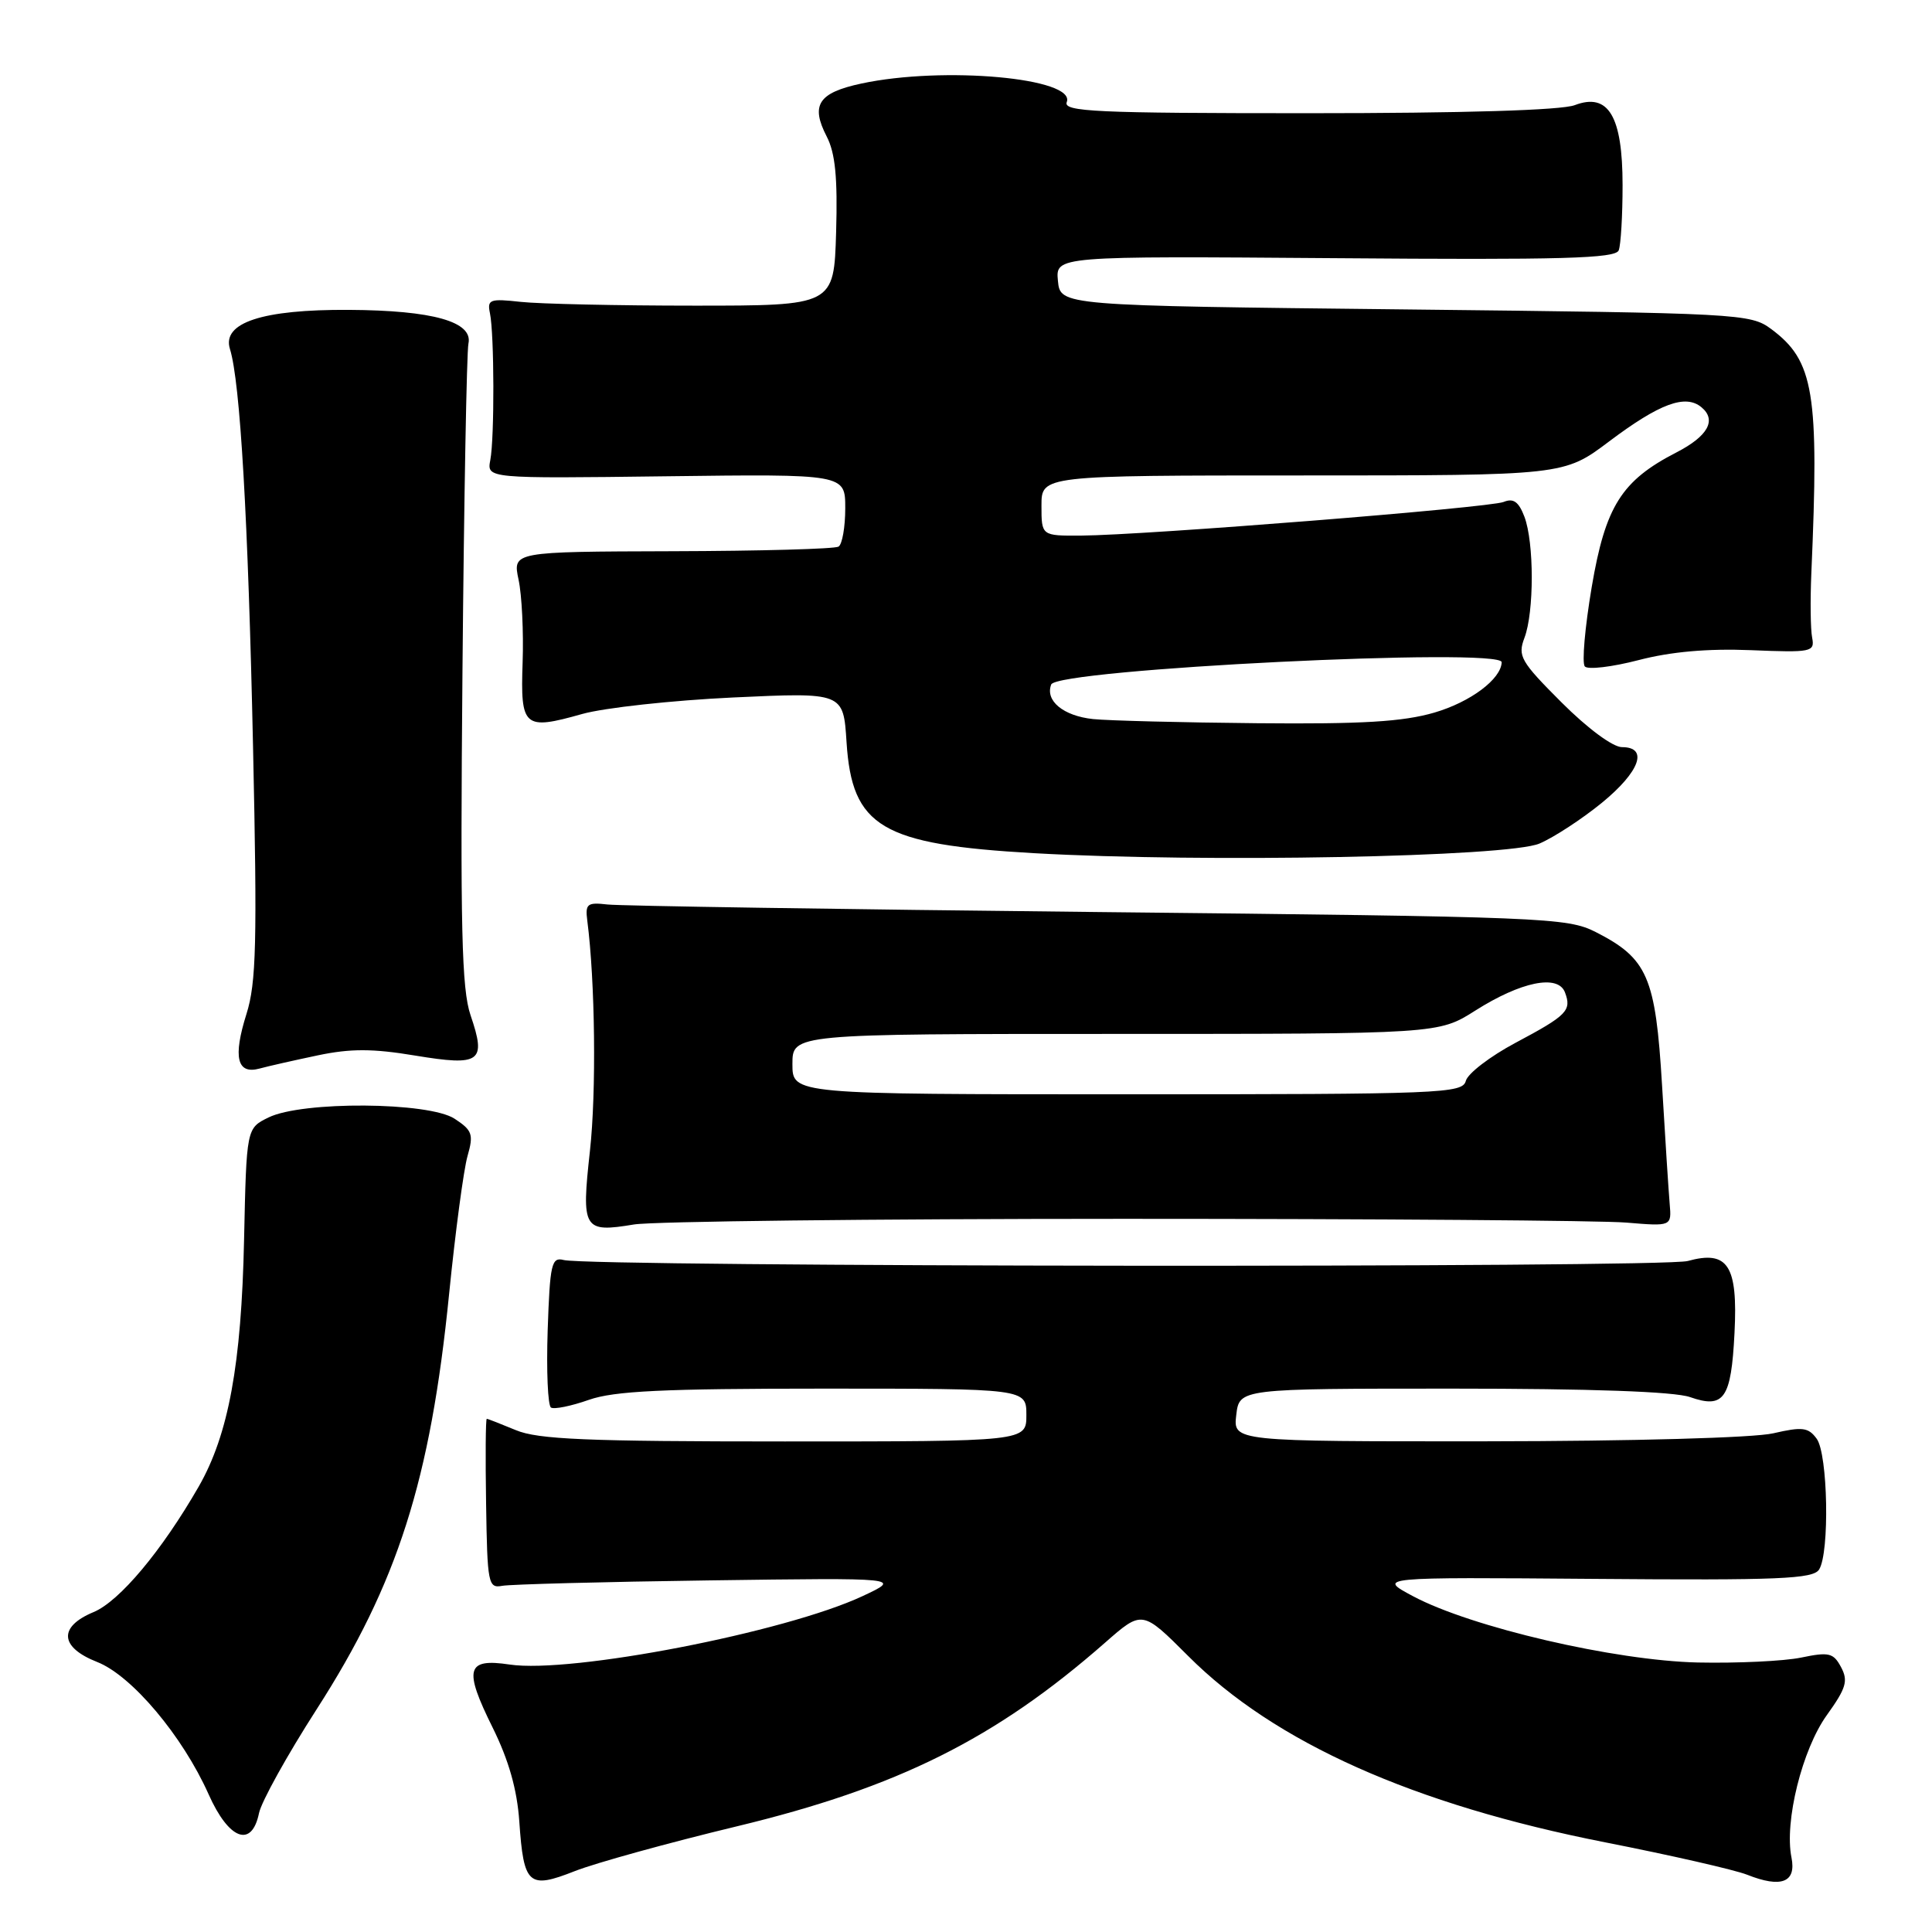 <?xml version="1.0" encoding="UTF-8" standalone="no"?>
<!DOCTYPE svg PUBLIC "-//W3C//DTD SVG 1.1//EN" "http://www.w3.org/Graphics/SVG/1.1/DTD/svg11.dtd" >
<svg xmlns="http://www.w3.org/2000/svg" xmlns:xlink="http://www.w3.org/1999/xlink" version="1.1" viewBox="0 0 256 256">
 <g >
 <path fill="currentColor"
d=" M 97.63 242.00 C 118.93 236.87 131.93 230.39 146.43 217.66 C 151.35 213.34 151.35 213.34 157.43 219.42 C 168.89 230.90 187.30 239.12 212.70 244.12 C 221.39 245.83 229.85 247.76 231.50 248.41 C 236.03 250.21 238.04 249.43 237.38 246.13 C 236.42 241.37 238.80 231.81 242.06 227.27 C 244.63 223.69 244.92 222.72 243.95 220.91 C 242.94 219.01 242.35 218.87 238.65 219.64 C 236.37 220.11 230.21 220.40 224.96 220.29 C 213.96 220.04 194.98 215.63 187.24 211.51 C 182.50 208.98 182.50 208.98 211.30 209.21 C 235.74 209.41 240.25 209.22 241.04 207.97 C 242.45 205.75 242.21 192.67 240.72 190.64 C 239.62 189.13 238.82 189.03 234.97 189.92 C 232.39 190.52 216.33 190.96 196.95 190.98 C 163.40 191.00 163.40 191.00 163.81 187.50 C 164.22 184.00 164.22 184.00 192.46 184.00 C 210.79 184.00 221.83 184.39 223.93 185.12 C 228.45 186.70 229.39 185.35 229.83 176.64 C 230.29 167.66 228.96 165.62 223.63 167.09 C 220.29 168.01 78.36 167.88 74.70 166.96 C 73.08 166.54 72.87 167.45 72.57 176.27 C 72.39 181.64 72.59 186.25 73.01 186.51 C 73.44 186.77 75.69 186.31 78.02 185.49 C 81.37 184.31 87.85 184.00 109.13 184.00 C 136.00 184.00 136.00 184.00 136.00 187.50 C 136.00 191.00 136.00 191.00 103.97 191.00 C 77.76 191.00 71.28 190.73 68.35 189.50 C 66.37 188.68 64.64 188.00 64.50 188.00 C 64.35 188.00 64.31 193.06 64.41 199.25 C 64.57 209.84 64.69 210.48 66.54 210.13 C 67.62 209.93 79.97 209.60 94.00 209.41 C 119.50 209.06 119.50 209.06 114.26 211.51 C 104.01 216.29 75.67 221.78 67.53 220.56 C 61.79 219.70 61.41 221.12 65.29 228.94 C 67.41 233.23 68.52 237.13 68.81 241.35 C 69.39 249.79 70.03 250.35 76.17 247.93 C 78.92 246.85 88.58 244.18 97.63 242.00 Z  M 34.32 240.25 C 34.63 238.74 38.06 232.55 41.95 226.50 C 52.68 209.81 57.04 196.15 59.51 171.45 C 60.34 163.18 61.44 154.95 61.95 153.18 C 62.77 150.31 62.59 149.78 60.24 148.24 C 56.83 146.00 40.03 145.88 35.58 148.07 C 32.66 149.50 32.66 149.50 32.34 164.28 C 31.99 180.80 30.28 190.09 26.33 196.98 C 21.45 205.47 15.85 212.17 12.40 213.61 C 7.71 215.56 7.91 218.27 12.87 220.22 C 17.46 222.02 24.19 230.02 27.64 237.75 C 30.32 243.78 33.36 244.92 34.32 240.25 Z  M 149.00 161.50 C 182.28 161.50 212.20 161.72 215.50 162.00 C 221.50 162.50 221.50 162.50 221.24 159.50 C 221.10 157.85 220.64 150.79 220.23 143.80 C 219.37 129.43 218.31 127.00 211.44 123.50 C 207.67 121.59 204.82 121.47 145.50 120.85 C 111.40 120.49 82.15 120.04 80.50 119.85 C 77.81 119.54 77.53 119.76 77.82 122.00 C 78.86 130.03 79.03 144.71 78.17 152.50 C 77.02 162.91 77.29 163.36 84.00 162.25 C 86.47 161.84 115.72 161.50 149.00 161.50 Z  M 42.11 139.84 C 46.44 138.93 49.38 138.93 55.02 139.87 C 63.69 141.30 64.47 140.73 62.35 134.52 C 61.17 131.05 60.98 122.97 61.28 88.90 C 61.48 66.13 61.84 46.61 62.07 45.53 C 62.70 42.63 57.36 41.12 46.22 41.06 C 34.76 40.99 29.38 42.76 30.47 46.25 C 31.83 50.59 32.88 68.78 33.53 99.00 C 34.09 124.85 33.96 130.24 32.66 134.35 C 30.85 140.10 31.40 142.40 34.39 141.59 C 35.55 141.27 39.02 140.49 42.11 139.84 Z  M 204.00 111.77 C 205.93 110.94 209.64 108.51 212.25 106.38 C 217.29 102.26 218.47 99.00 214.92 99.00 C 213.71 99.00 210.35 96.51 206.92 93.08 C 201.48 87.64 201.08 86.93 202.00 84.51 C 203.29 81.10 203.29 71.89 201.99 68.46 C 201.23 66.47 200.53 65.98 199.24 66.51 C 197.35 67.28 151.77 70.91 143.25 70.97 C 138.00 71.00 138.00 71.00 138.00 67.00 C 138.00 63.00 138.00 63.00 172.61 63.00 C 207.23 63.00 207.23 63.00 213.22 58.49 C 219.91 53.46 223.33 52.20 225.45 53.96 C 227.50 55.66 226.31 57.80 222.13 59.95 C 214.86 63.69 212.72 67.09 210.91 77.79 C 210.01 83.13 209.59 87.87 210.00 88.31 C 210.40 88.76 213.60 88.38 217.11 87.47 C 221.40 86.35 226.30 85.92 232.00 86.15 C 240.05 86.48 240.48 86.39 240.12 84.50 C 239.90 83.40 239.86 79.58 240.01 76.00 C 241.06 51.98 240.37 47.81 234.68 43.59 C 231.94 41.56 230.54 41.49 186.18 41.00 C 140.50 40.50 140.50 40.50 140.18 37.21 C 139.87 33.93 139.87 33.93 176.92 34.21 C 207.06 34.45 214.07 34.25 214.49 33.17 C 214.77 32.44 215.00 28.55 215.00 24.53 C 215.00 15.38 213.12 12.24 208.67 13.93 C 206.90 14.61 193.94 15.00 173.33 15.00 C 145.15 15.00 140.86 14.80 141.35 13.53 C 142.58 10.33 125.00 8.74 114.13 11.07 C 108.44 12.29 107.38 13.90 109.54 18.08 C 110.68 20.28 111.00 23.54 110.79 30.77 C 110.50 40.50 110.50 40.50 92.00 40.50 C 81.83 40.50 71.47 40.27 69.00 40.00 C 64.91 39.55 64.54 39.68 64.92 41.50 C 65.50 44.29 65.53 57.98 64.97 60.95 C 64.50 63.41 64.50 63.41 88.25 63.11 C 112.00 62.81 112.00 62.81 112.00 67.34 C 112.00 69.84 111.60 72.13 111.11 72.43 C 110.61 72.74 100.70 73.01 89.07 73.04 C 67.93 73.10 67.93 73.10 68.71 76.80 C 69.15 78.83 69.39 83.78 69.25 87.78 C 68.95 96.39 69.41 96.79 77.13 94.61 C 80.08 93.78 89.08 92.80 97.13 92.42 C 111.75 91.74 111.75 91.74 112.17 98.32 C 112.89 109.59 116.79 111.90 137.00 113.05 C 159.55 114.33 199.87 113.56 204.00 111.77 Z  M 105.00 141.00 C 105.00 137.00 105.00 137.00 147.80 137.00 C 190.61 137.00 190.61 137.00 195.48 133.91 C 201.54 130.07 206.43 129.07 207.36 131.48 C 208.28 133.90 207.67 134.53 200.81 138.18 C 197.45 139.97 194.49 142.24 194.23 143.22 C 193.79 144.89 191.10 145.00 149.38 145.00 C 105.00 145.00 105.00 145.00 105.00 141.00 Z  M 144.83 95.28 C 140.89 94.86 138.46 92.85 139.29 90.70 C 140.07 88.66 199.04 85.75 198.98 87.75 C 198.91 89.98 194.85 93.02 190.07 94.42 C 185.88 95.64 180.49 95.96 166.57 95.83 C 156.63 95.74 146.85 95.49 144.83 95.28 Z "/>
</g>
</svg>